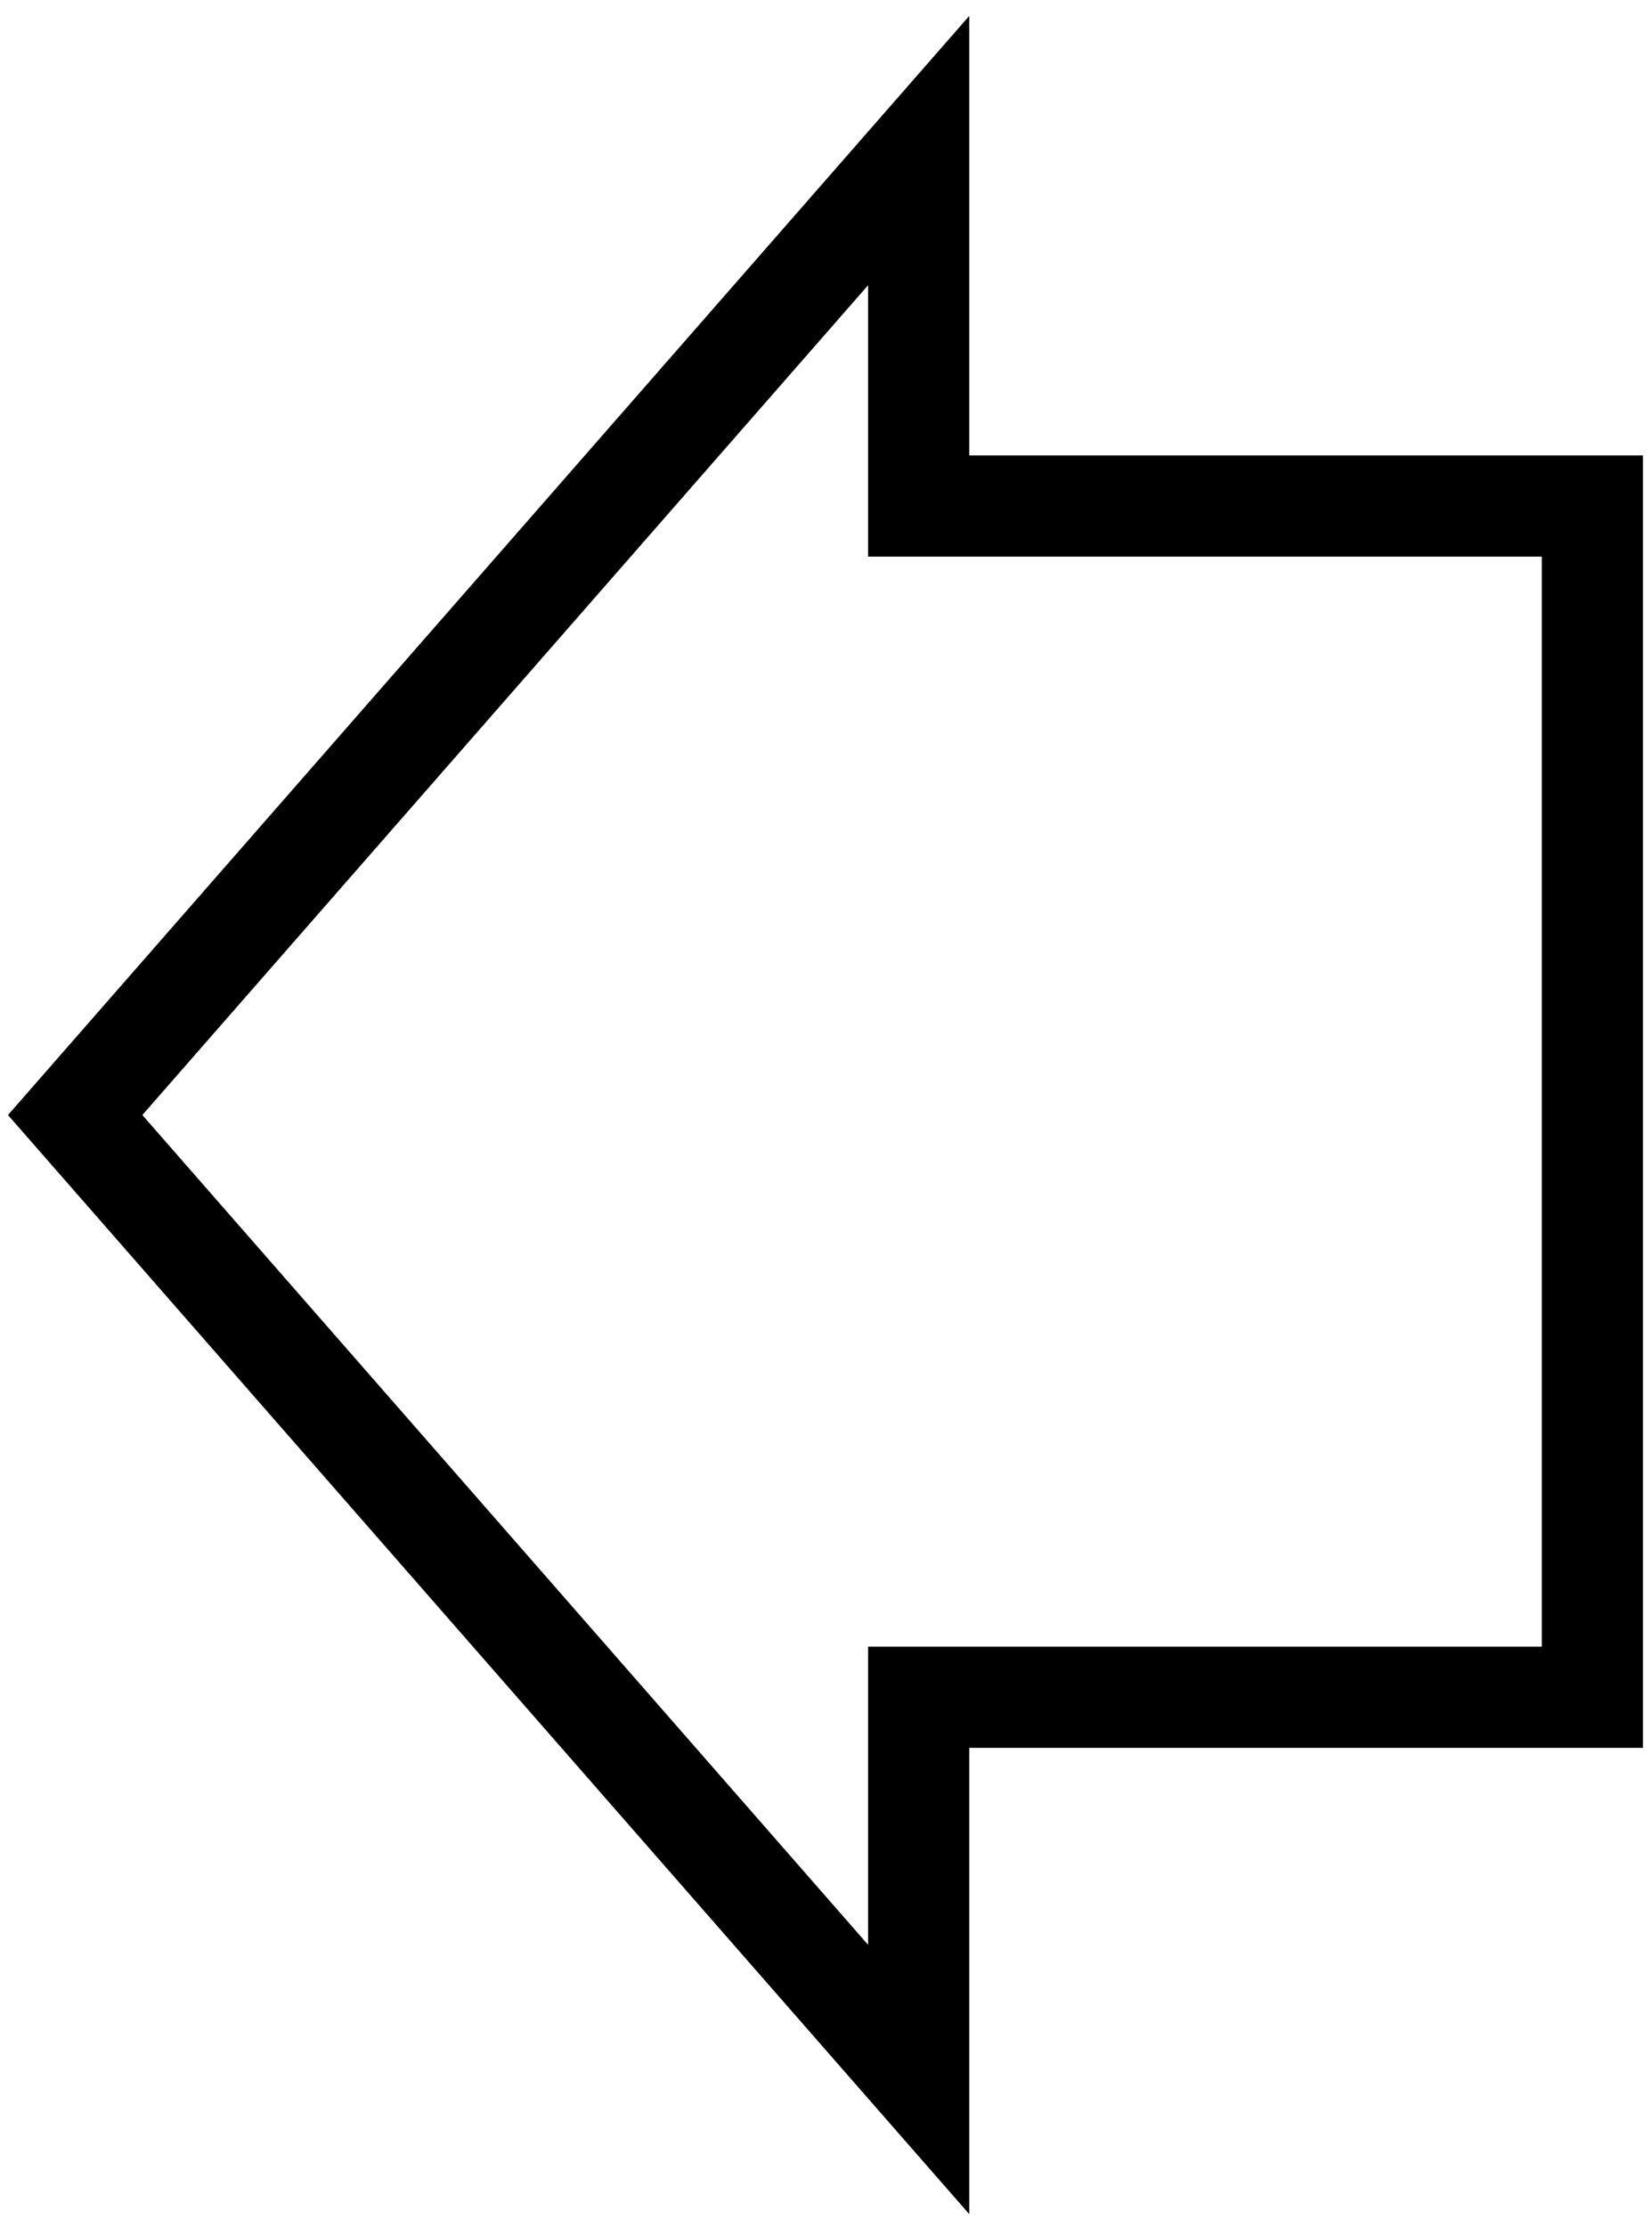 <?xml version="1.0" encoding="utf-8"?>
<!-- Generator: Adobe Illustrator 17.0.0, SVG Export Plug-In . SVG Version: 6.00 Build 0)  -->
<!DOCTYPE svg PUBLIC "-//W3C//DTD SVG 1.1//EN" "http://www.w3.org/Graphics/SVG/1.1/DTD/svg11.dtd">
<svg version="1.1" id="Layer_1" xmlns="http://www.w3.org/2000/svg" xmlns:xlink="http://www.w3.org/1999/xlink" x="0px" y="0px"
	 width="8.396px" height="11.313px" viewBox="0.563 2.219 8.396 11.313" enable-background="new 0.563 2.219 8.396 11.313"
	 xml:space="preserve">
<g>
	<polygon fill="none" stroke="#000000" stroke-width="0.514" stroke-miterlimit="10" points="17.088,19.977 21.988,15.521 
		20.046,15.521 20.046,11.962 13.995,11.962 13.995,15.521 12.189,15.521 	"/>
</g>
<g>
	<polygon fill="none" stroke="#000000" stroke-width="0.514" stroke-miterlimit="10" points="17.088,-3.477 21.988,1.307 
		20.046,1.307 20.046,5.128 13.995,5.128 13.995,1.307 12.189,1.307 	"/>
</g>
<g>
	<polygon fill="none" stroke="#000000" stroke-width="0.514" stroke-miterlimit="10" points="32.351,7.884 27.582,2.984 
		27.582,4.926 23.772,4.926 23.772,10.978 27.582,10.978 27.582,12.784 	"/>
</g>
<g>
	<polygon fill="none" stroke="#000000" stroke-width="0.514" stroke-miterlimit="10" points="0.945,7.884 5.232,12.784 
		5.232,10.842 8.656,10.842 8.656,4.79 5.232,4.79 5.232,2.984 	"/>
</g>
</svg>
